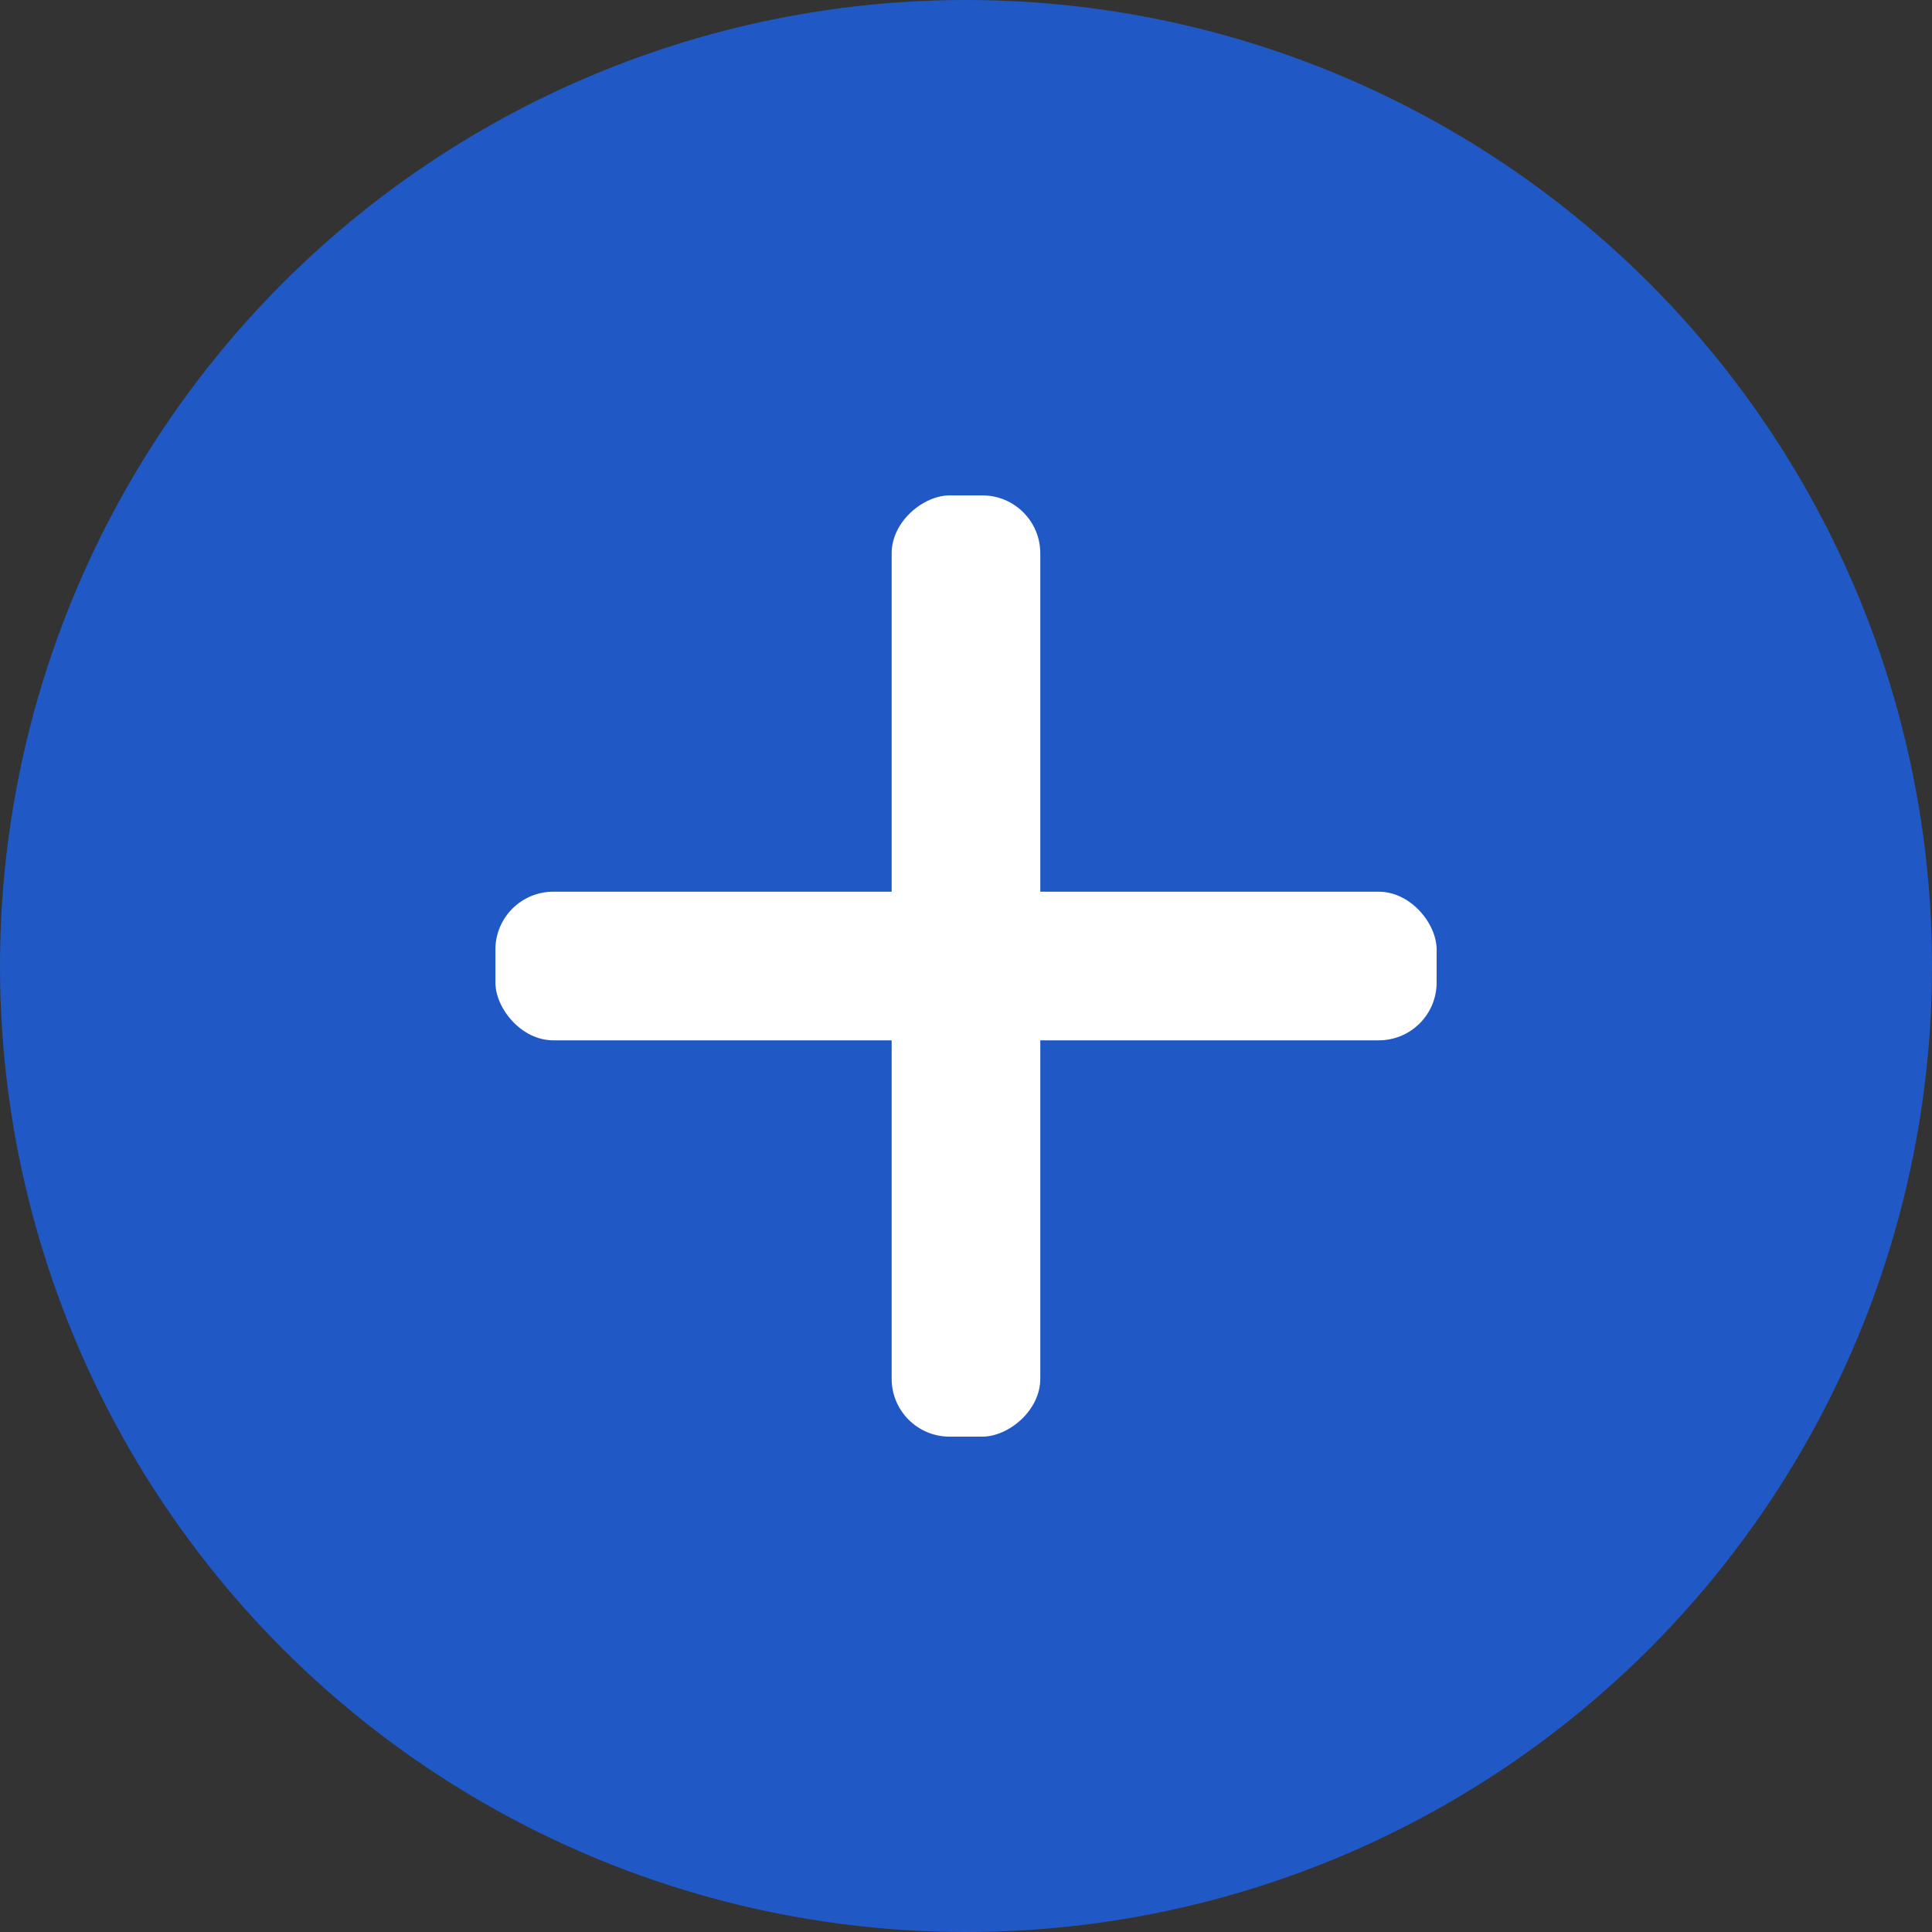 <svg width="40" height="40" viewBox="0 0 40 40" fill="none" xmlns="http://www.w3.org/2000/svg">
<rect x="0" y="0" width="40" height="40" fill="#333333" stroke="none"/>
<circle cx="20" cy="20" r="20" fill="#2059C5"/>
<rect x="10.257" y="18.462" width="19.487" height="3.077" rx="1.198" fill="white"/>
<rect x="21.538" y="10.257" width="19.487" height="3.077" rx="1.198" transform="rotate(90 21.538 10.257)" fill="white"/>
</svg>
